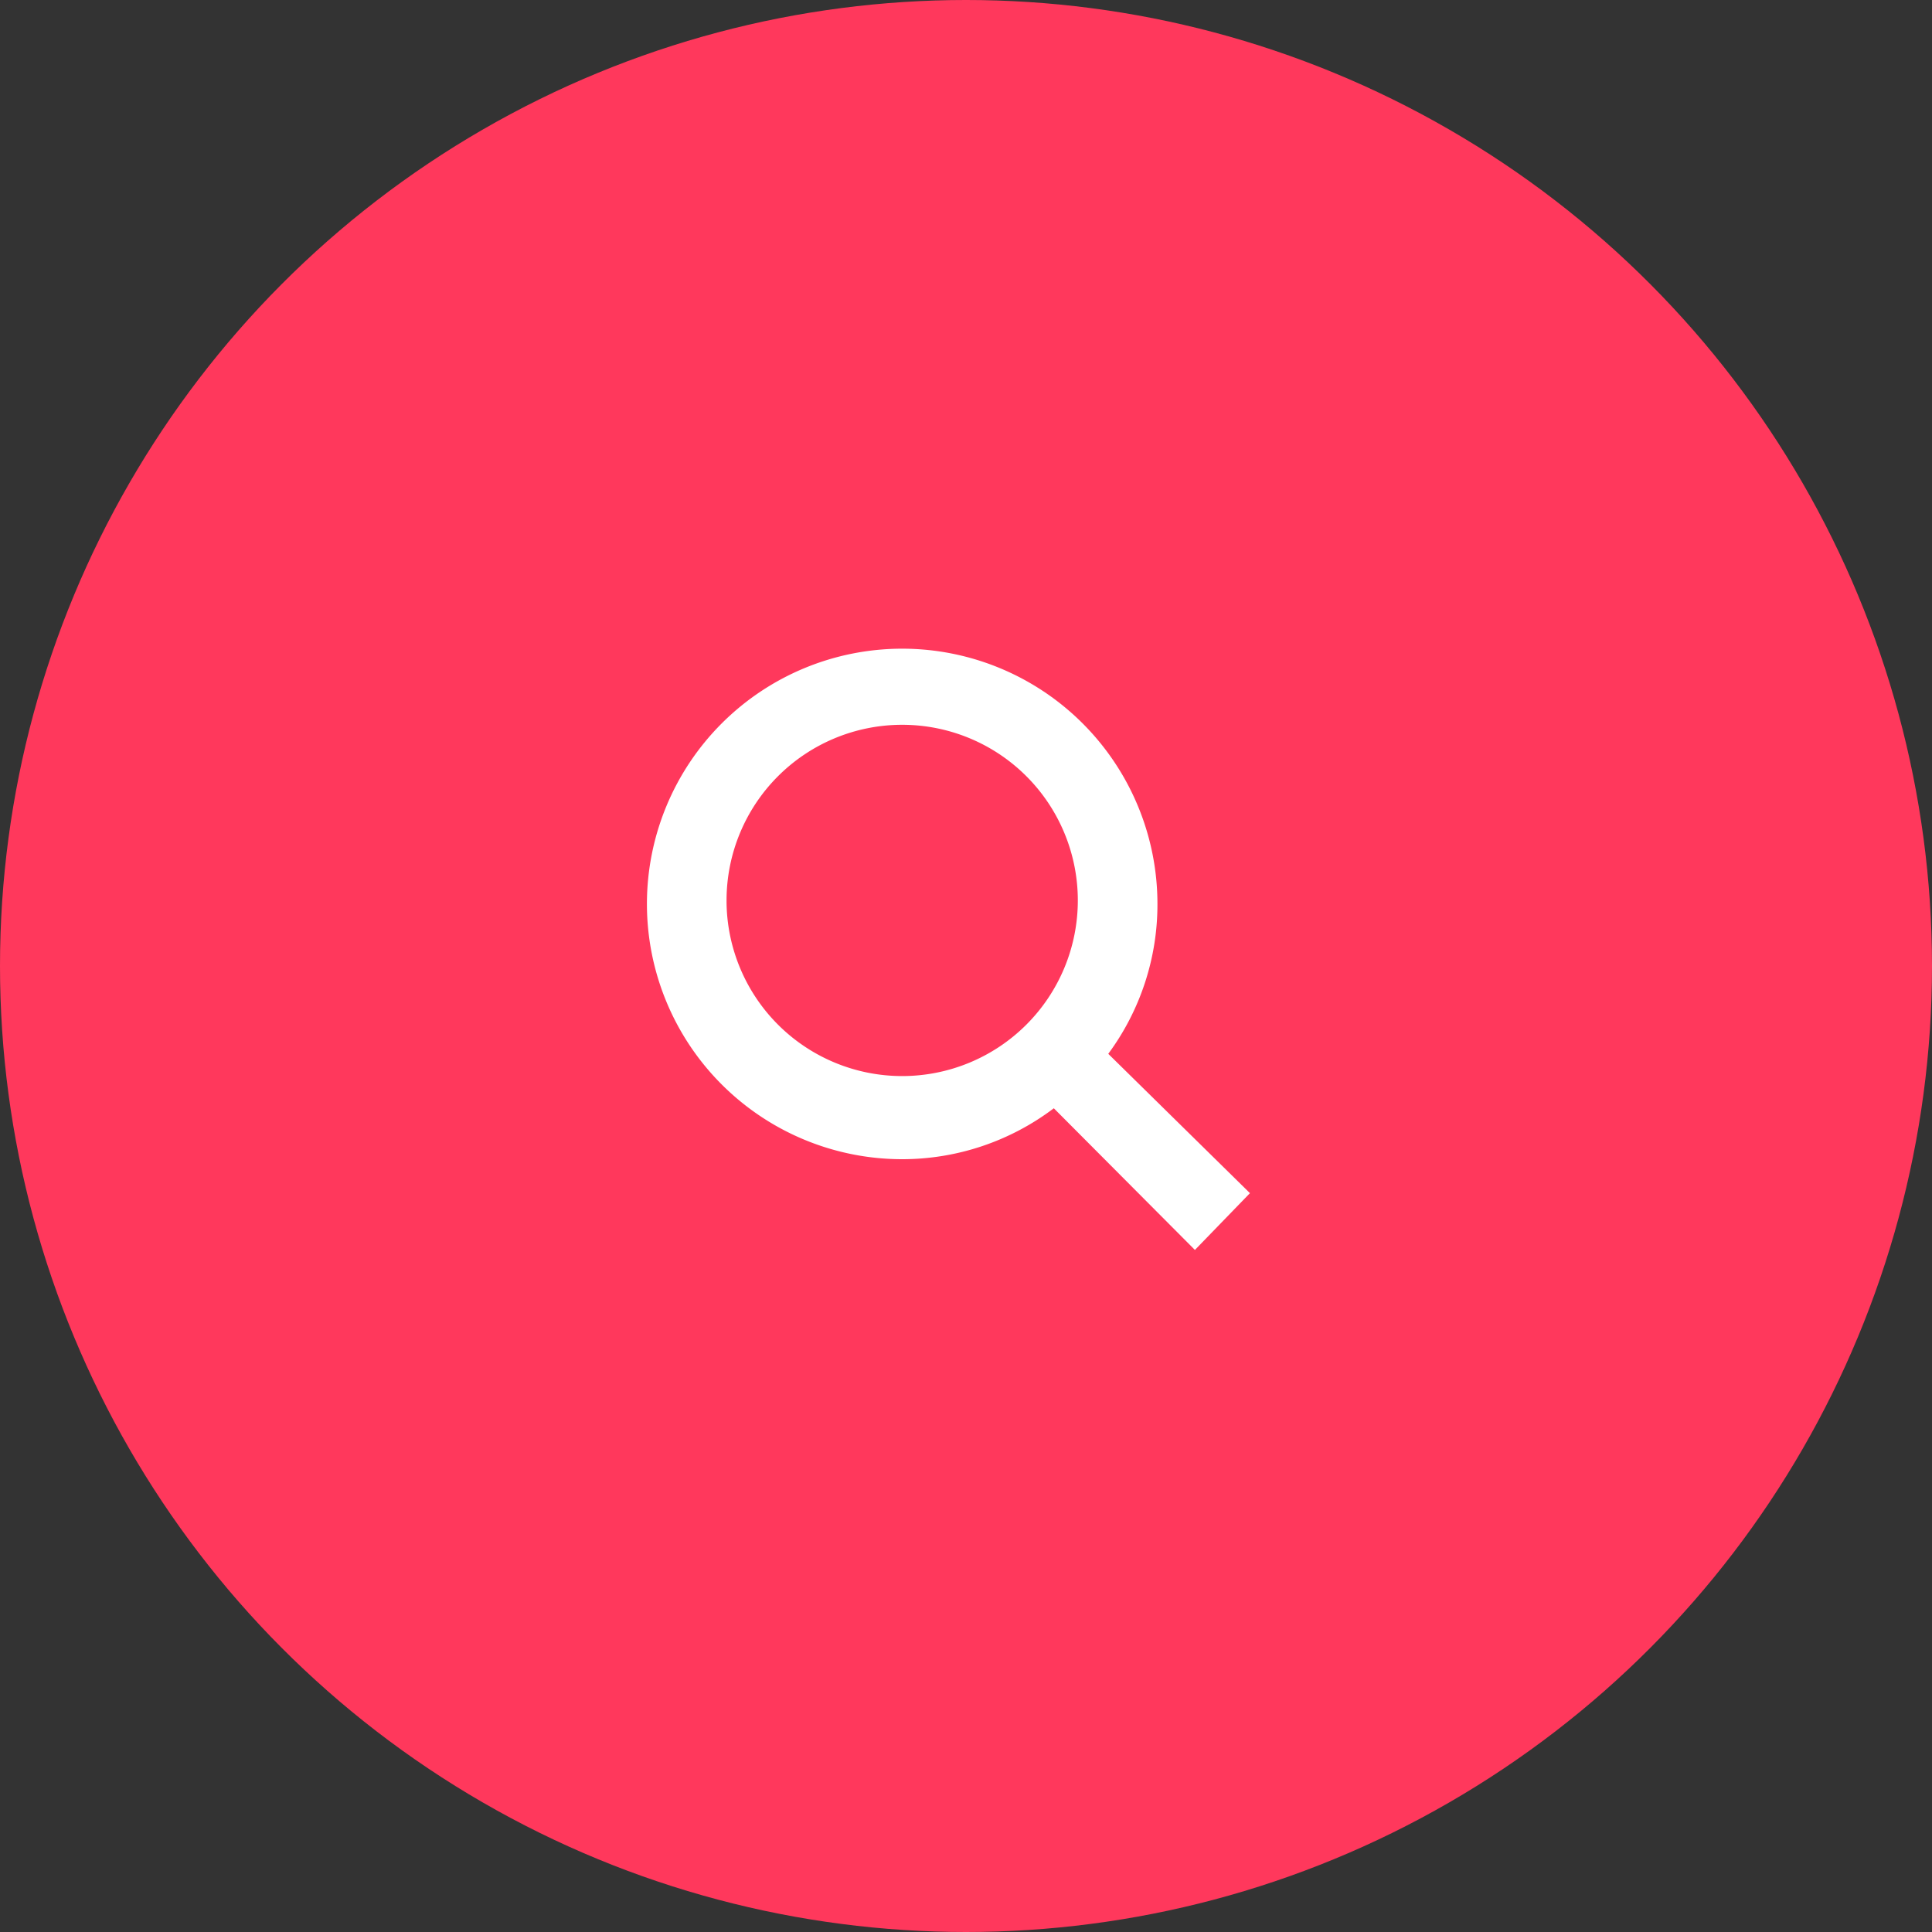 <svg id="Camada_1" data-name="Camada 1" xmlns="http://www.w3.org/2000/svg" width="33" height="33" viewBox="0 0 33 33"><rect x="0" y="0" width="33" height="33" fill="#333333" stroke="none"/><defs><style>.cls-1{fill:#ff385c;}.cls-2{fill:#fff;}</style></defs><title>Sem título-1</title><circle class="cls-1" cx="16.5" cy="16.5" r="16.5"/><path class="cls-2" d="M72.35,60.38,69.93,58a4.29,4.29,0,0,0,.84-2.56,4.36,4.36,0,1,0-4.36,4.36A4.29,4.29,0,0,0,69,58.93l2.41,2.42Zm-8.94-5a3,3,0,1,1,3,3A3,3,0,0,1,63.41,55.41Z" transform="translate(-51 -40)"/></svg>